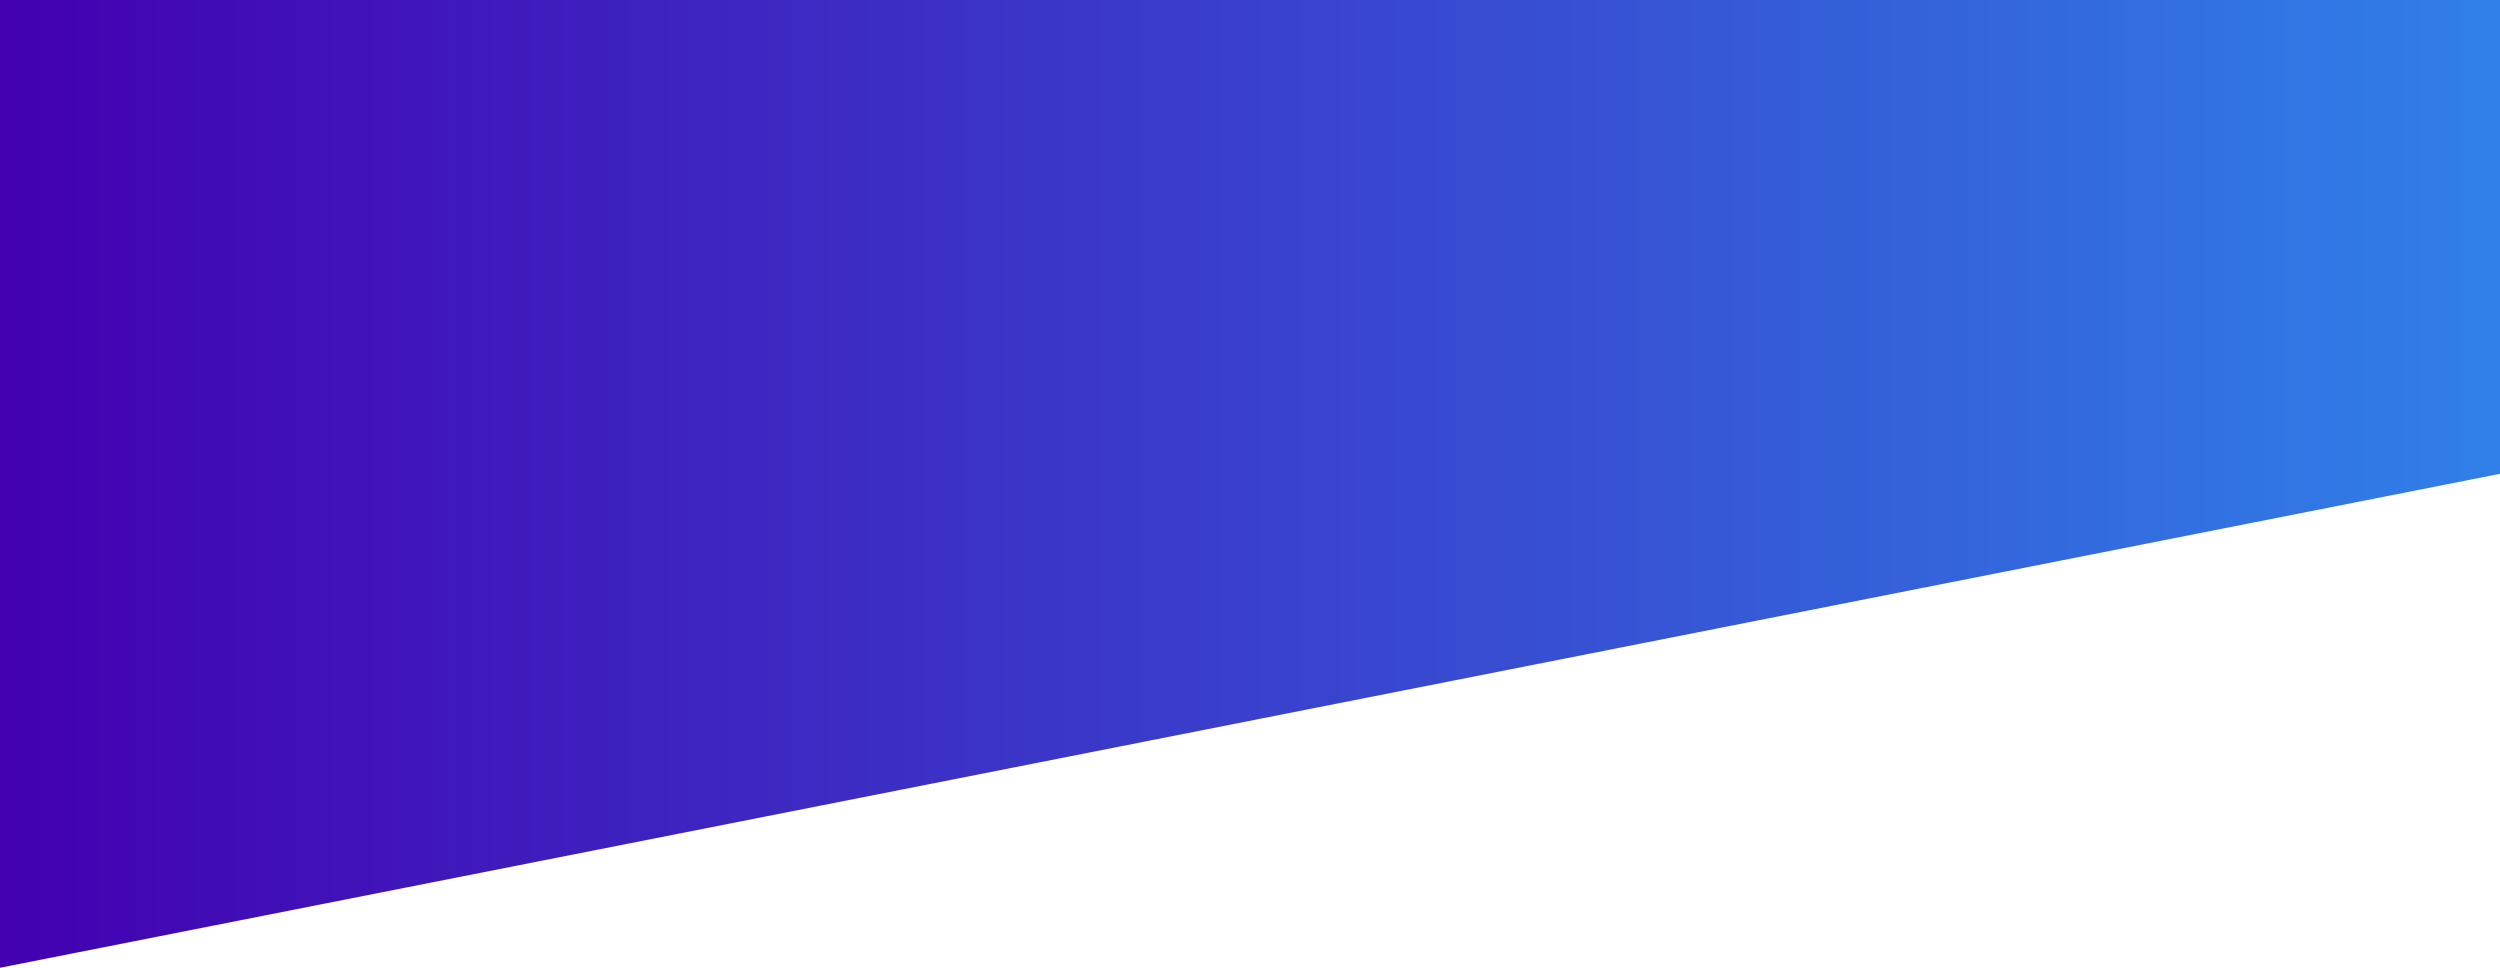 <svg width="1240" height="480" viewBox="0 0 1240 480" xmlns="http://www.w3.org/2000/svg"><defs><linearGradient x1="0%" y1="50%" y2="50%" id="a"><stop stop-color="#4300b1" offset="0%"/><stop stop-color="#3080e8" offset="100%"/></linearGradient></defs><path d="M0 0h1240v235L0 480z" fill="url(#a)" fill-rule="evenodd"/></svg>